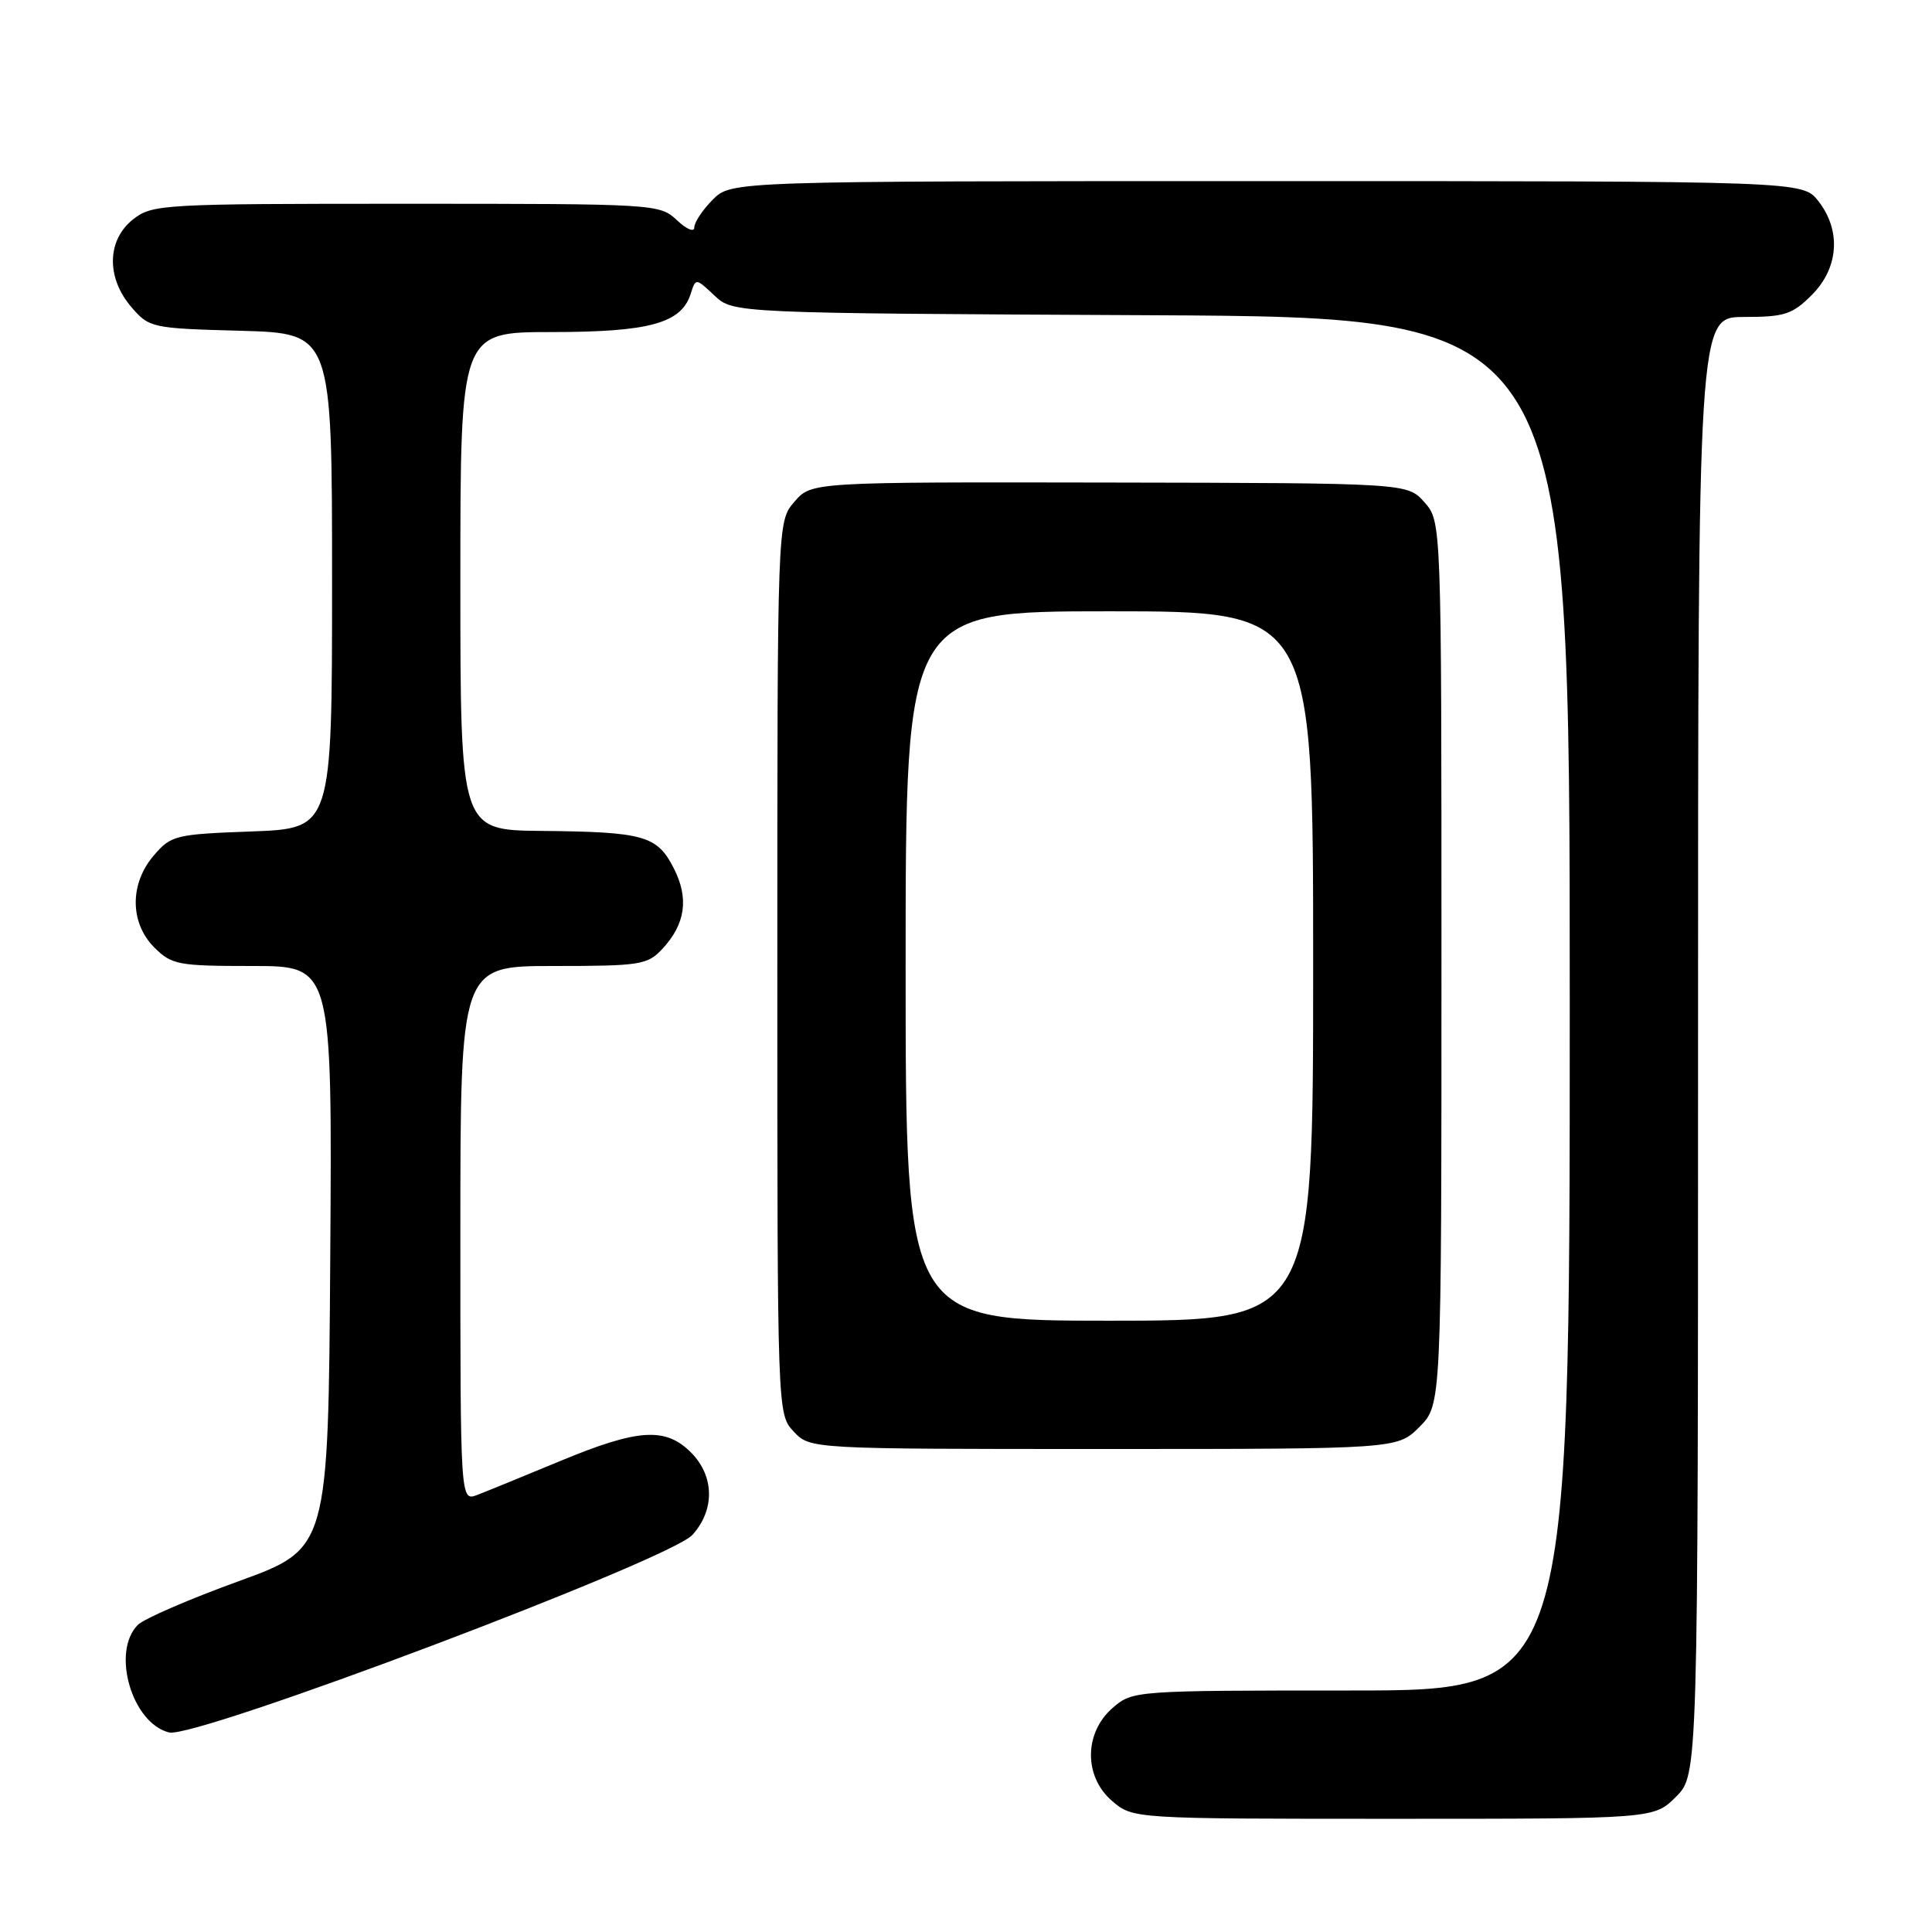 <?xml version="1.0" encoding="UTF-8" standalone="no"?>
<!DOCTYPE svg PUBLIC "-//W3C//DTD SVG 1.1//EN" "http://www.w3.org/Graphics/SVG/1.1/DTD/svg11.dtd" >
<svg xmlns="http://www.w3.org/2000/svg" xmlns:xlink="http://www.w3.org/1999/xlink" version="1.1" viewBox="0 0 256 256">
 <g >
 <path fill="currentColor"
d=" M 222.08 238.08 C 225.00 235.15 225.00 235.15 225.00 138.58 C 225.00 42.00 225.00 42.00 231.08 42.00 C 236.46 42.00 237.49 41.67 240.08 39.08 C 243.65 35.50 243.99 30.53 240.93 26.63 C 238.85 24.00 238.85 24.00 167.88 24.00 C 96.91 24.00 96.91 24.00 94.45 26.45 C 93.10 27.80 92.00 29.46 92.00 30.13 C 92.00 30.81 90.98 30.39 89.69 29.17 C 87.40 27.03 86.89 27.00 53.82 27.00 C 21.39 27.00 20.18 27.07 17.63 29.07 C 14.16 31.81 14.06 36.80 17.41 40.69 C 19.77 43.44 20.09 43.51 31.91 43.83 C 44.00 44.17 44.00 44.17 44.00 76.97 C 44.00 109.77 44.00 109.77 33.39 110.17 C 23.25 110.54 22.67 110.68 20.39 113.34 C 17.16 117.09 17.19 122.28 20.45 125.55 C 22.75 127.84 23.59 128.00 33.47 128.00 C 44.02 128.00 44.02 128.00 43.76 166.60 C 43.50 205.21 43.50 205.21 31.62 209.52 C 25.09 211.89 19.08 214.49 18.27 215.30 C 14.72 218.85 17.46 228.32 22.40 229.56 C 25.90 230.44 88.72 206.72 91.75 203.38 C 94.75 200.06 94.67 195.57 91.55 192.45 C 88.16 189.07 84.54 189.31 74.19 193.61 C 69.41 195.59 64.49 197.61 63.25 198.08 C 61.00 198.95 61.00 198.95 61.00 163.48 C 61.00 128.00 61.00 128.00 73.33 128.00 C 84.82 128.00 85.79 127.85 87.75 125.75 C 90.83 122.45 91.32 119.03 89.27 115.03 C 87.07 110.72 85.31 110.23 71.75 110.10 C 61.00 110.00 61.00 110.00 61.00 77.00 C 61.00 44.00 61.00 44.00 73.05 44.00 C 86.04 44.00 90.28 42.84 91.52 38.93 C 92.19 36.83 92.19 36.83 94.67 39.16 C 97.16 41.50 97.16 41.50 152.58 41.77 C 208.00 42.05 208.00 42.05 208.00 133.02 C 208.00 224.00 208.00 224.00 179.06 224.00 C 150.38 224.00 150.09 224.02 147.46 226.28 C 143.64 229.57 143.58 235.39 147.35 238.63 C 150.11 241.00 150.11 241.00 184.63 241.00 C 219.15 241.00 219.15 241.00 222.08 238.08 Z  M 188.08 189.08 C 191.00 186.15 191.00 186.15 191.00 127.63 C 191.00 69.11 191.00 69.11 188.75 66.56 C 186.50 64.01 186.50 64.01 147.01 63.94 C 107.51 63.87 107.51 63.87 105.26 66.49 C 103.00 69.11 103.00 69.11 103.00 128.24 C 103.00 187.37 103.00 187.37 105.17 189.69 C 107.35 192.00 107.35 192.00 146.25 192.00 C 185.15 192.00 185.15 192.00 188.08 189.08 Z  M 120.00 128.00 C 120.00 81.00 120.00 81.00 147.00 81.00 C 174.00 81.00 174.00 81.00 174.00 128.00 C 174.00 175.00 174.00 175.00 147.00 175.00 C 120.00 175.00 120.00 175.00 120.00 128.00 Z "/>
</g>
</svg>